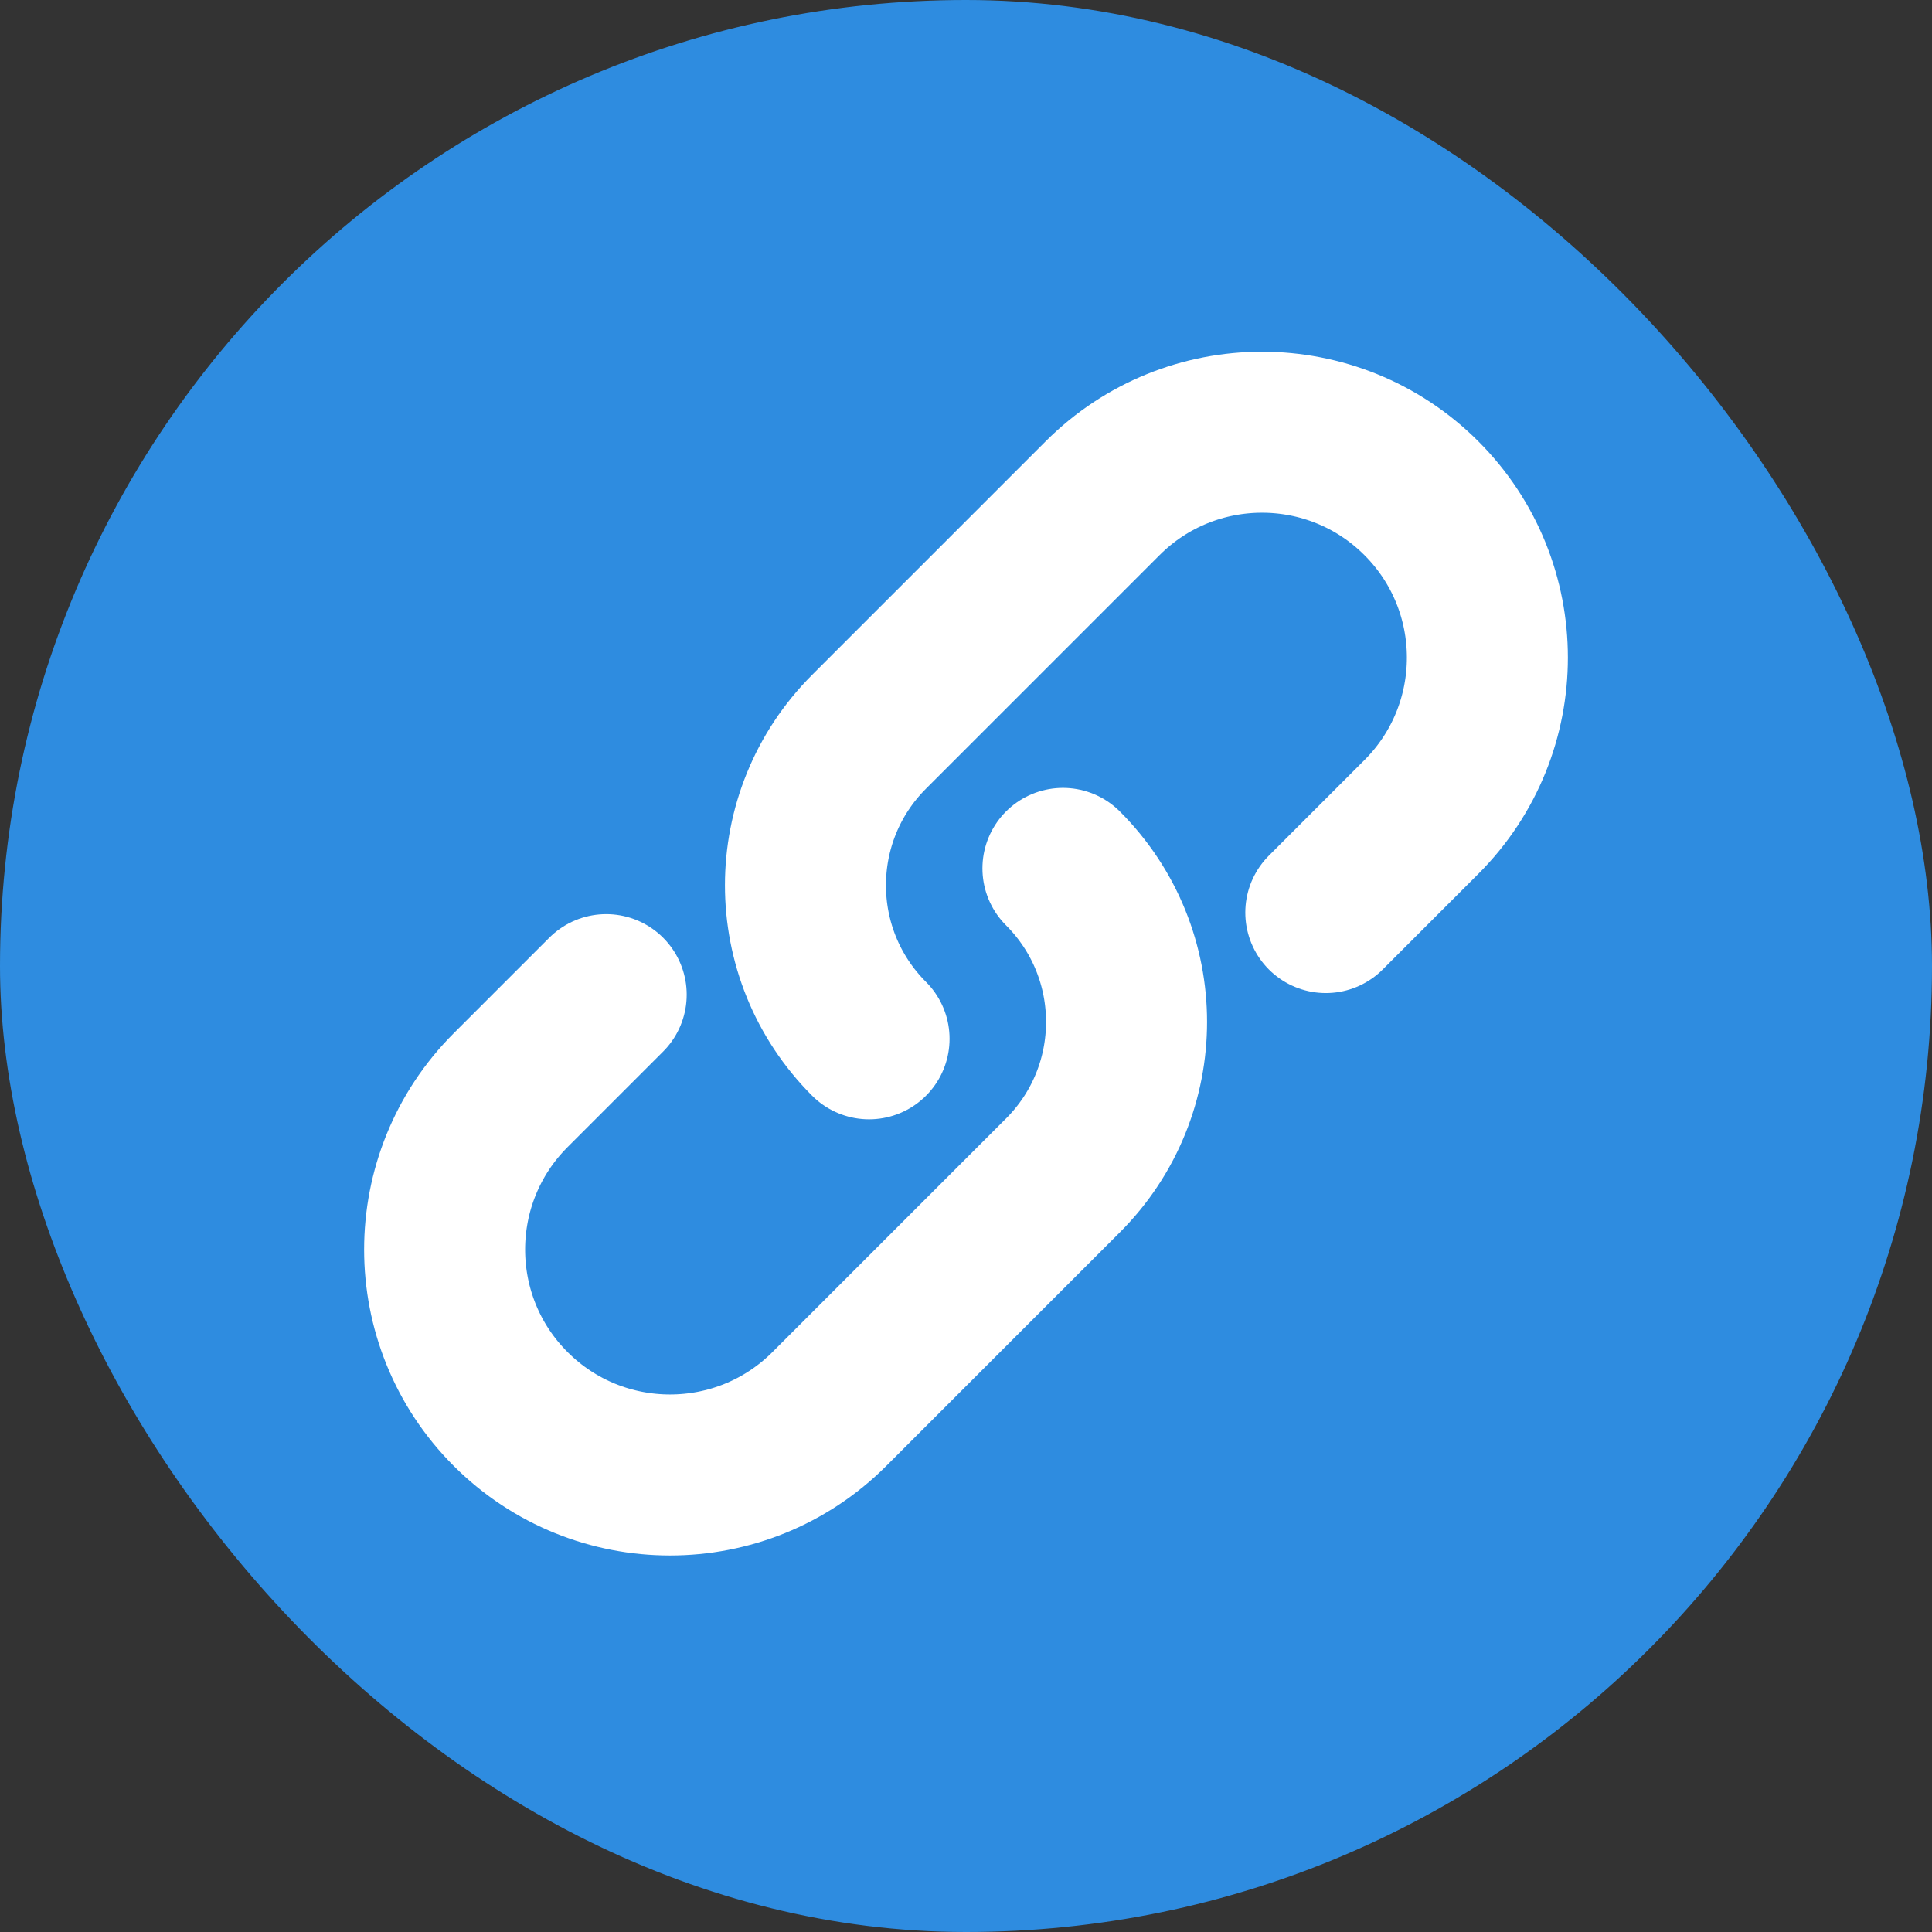 <?xml version="1.0" encoding="UTF-8"?>
<svg width="24px" height="24px" viewBox="0 0 24 24" version="1.1" xmlns="http://www.w3.org/2000/svg" xmlns:xlink="http://www.w3.org/1999/xlink">
    <rect x="0" y="0" width="24" height="24" fill="#333333" stroke="none"/>
    <title>Link</title>
    <defs>
        <rect id="path-1" x="0" y="0" width="24" height="24" rx="12"></rect>
    </defs>
    <g id="页面-1" stroke="none" stroke-width="1" fill="none" fill-rule="evenodd">
        <g id="单个Collection" transform="translate(-1947, -430)">
            <g id="编组-14" transform="translate(1927, 419)">
                <g id="Link" transform="translate(20, 11)">
                    <mask id="mask-2" fill="white">
                        <use xlink:href="#path-1"></use>
                    </mask>
                    <use id="矩形" fill="#2E8CE0" xlink:href="#path-1"></use>
                    <g id="编组-15" mask="url(#mask-2)" stroke="#FFFFFF" stroke-linecap="round" stroke-width="2">
                        <g transform="translate(12, 11.846) rotate(-45) translate(-12, -11.846) translate(4, 9.046)">
                            <path d="M9.6,2.903 C9.6,4.393 8.393,5.6 6.903,5.6 L2.8,5.6 C1.254,5.6 1.8937905e-16,4.346 0,2.8 C-1.8937905e-16,1.254 1.254,7.28157785e-16 2.8,0 L4.479,0 L4.479,0" id="路径"></path>
                            <path d="M16,2.903 C16,4.393 14.793,5.6 13.303,5.6 L9.2,5.6 C7.654,5.6 6.4,4.346 6.4,2.8 C6.4,1.254 7.654,2.84068575e-16 9.2,0 L10.879,0 L10.879,0" id="路径备份" transform="translate(11.2, 2.8) scale(-1, -1) translate(-11.2, -2.8) "></path>
                        </g>
                    </g>
                </g>
            </g>
        </g>
    </g>
</svg>